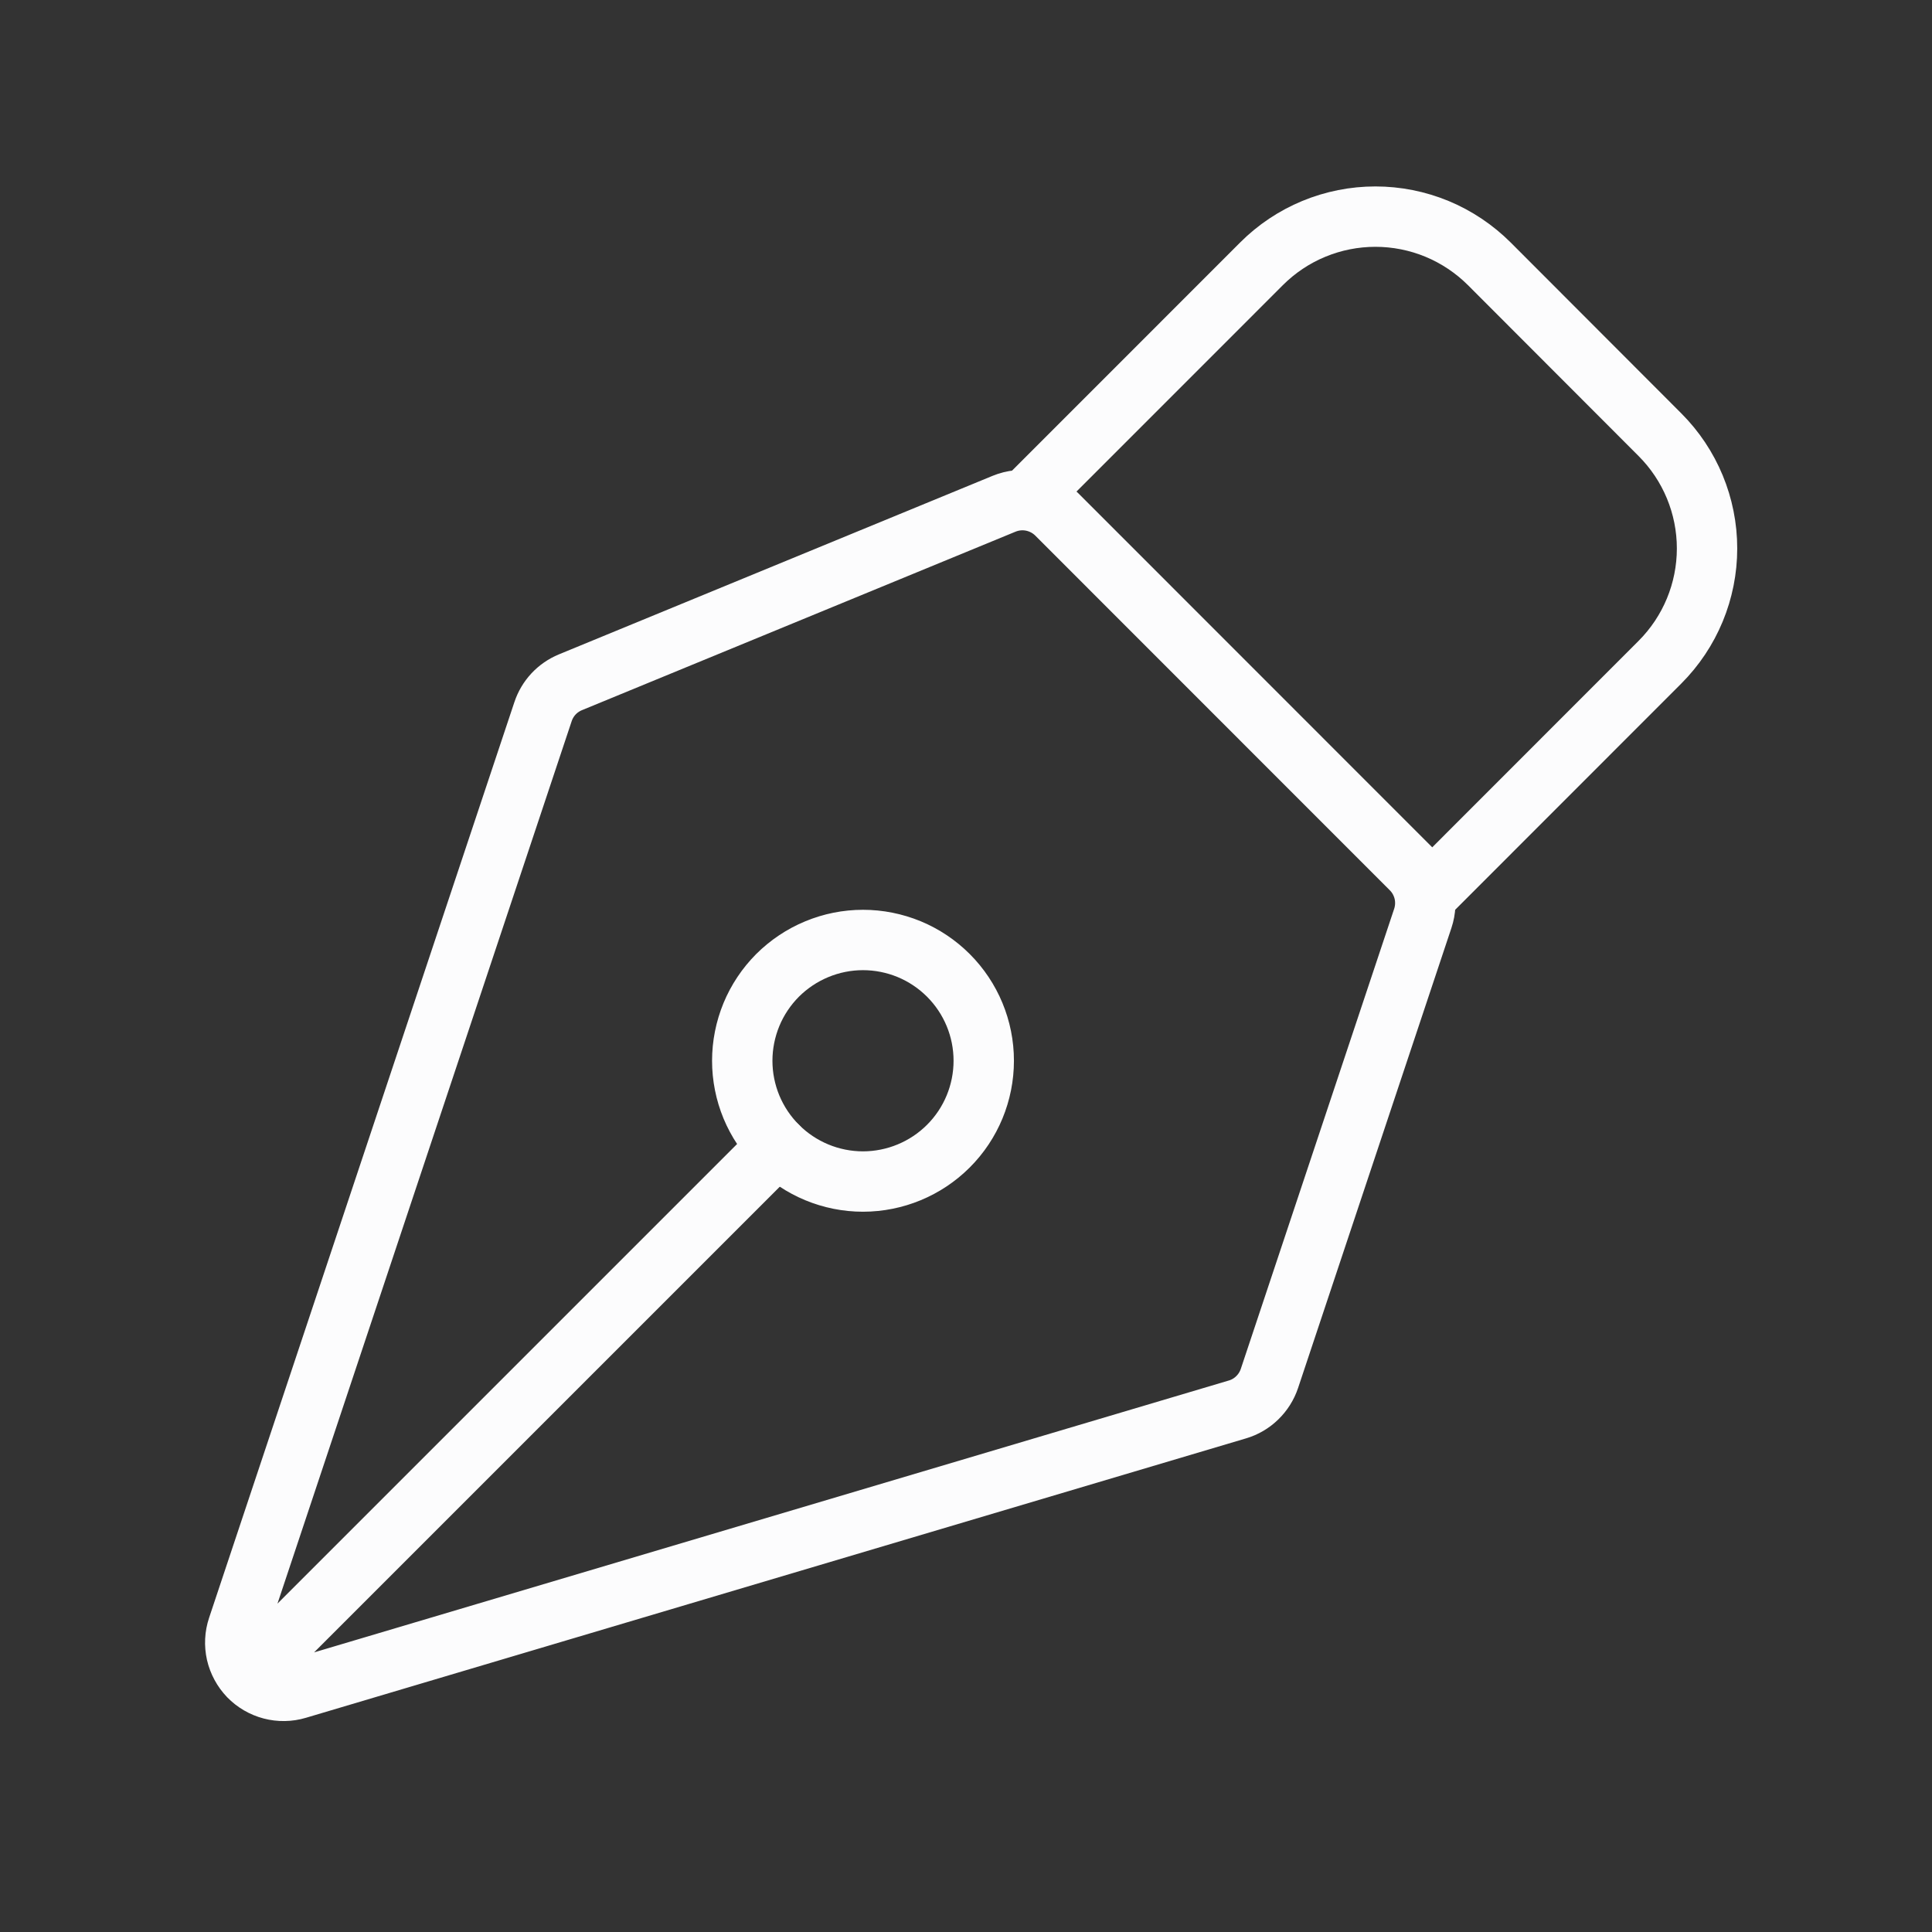 <svg width="32" height="32" viewBox="0 0 32 32" fill="none" xmlns="http://www.w3.org/2000/svg">
<rect x="0" y="0" width="32" height="32" fill="#333333" stroke="none"/>
<path d="M4.395 27.469L12.88 18.984M23.566 15.211L21.026 22.831C20.985 22.953 20.916 23.063 20.823 23.153C20.731 23.243 20.618 23.309 20.495 23.345L4.924 27.973C4.784 28.015 4.635 28.017 4.493 27.98C4.352 27.943 4.223 27.868 4.121 27.763C4.02 27.657 3.949 27.526 3.916 27.384C3.884 27.241 3.891 27.092 3.938 26.953L8.994 11.788C9.03 11.679 9.089 11.579 9.167 11.495C9.245 11.411 9.341 11.345 9.447 11.301L16.63 8.344C16.776 8.284 16.936 8.268 17.091 8.299C17.246 8.33 17.389 8.406 17.5 8.517L23.372 14.391C23.478 14.496 23.551 14.628 23.586 14.773C23.62 14.918 23.613 15.07 23.566 15.211Z" stroke="#FCFCFD" stroke-linecap="round" stroke-linejoin="round"></path>
<path d="M23.723 14.741L27.493 10.969C27.993 10.469 28.274 9.791 28.274 9.084C28.274 8.377 27.993 7.699 27.493 7.199L24.667 4.369C24.419 4.122 24.125 3.925 23.802 3.791C23.478 3.657 23.131 3.588 22.781 3.588C22.43 3.588 22.084 3.657 21.76 3.791C21.436 3.925 21.142 4.122 20.895 4.369L17.124 8.141M15.708 16.155C15.522 15.969 15.302 15.822 15.059 15.721C14.816 15.621 14.556 15.569 14.294 15.569C14.031 15.569 13.771 15.621 13.528 15.722C13.286 15.822 13.065 15.97 12.879 16.155C12.694 16.341 12.546 16.562 12.446 16.804C12.346 17.047 12.294 17.307 12.294 17.57C12.294 17.832 12.346 18.093 12.446 18.335C12.547 18.578 12.694 18.798 12.88 18.984C13.255 19.359 13.764 19.57 14.295 19.57C14.825 19.569 15.334 19.358 15.709 18.983C16.084 18.608 16.294 18.099 16.294 17.569C16.294 17.038 16.083 16.53 15.708 16.155Z" stroke="#FCFCFD" stroke-linecap="round" stroke-linejoin="round"></path>
</svg>